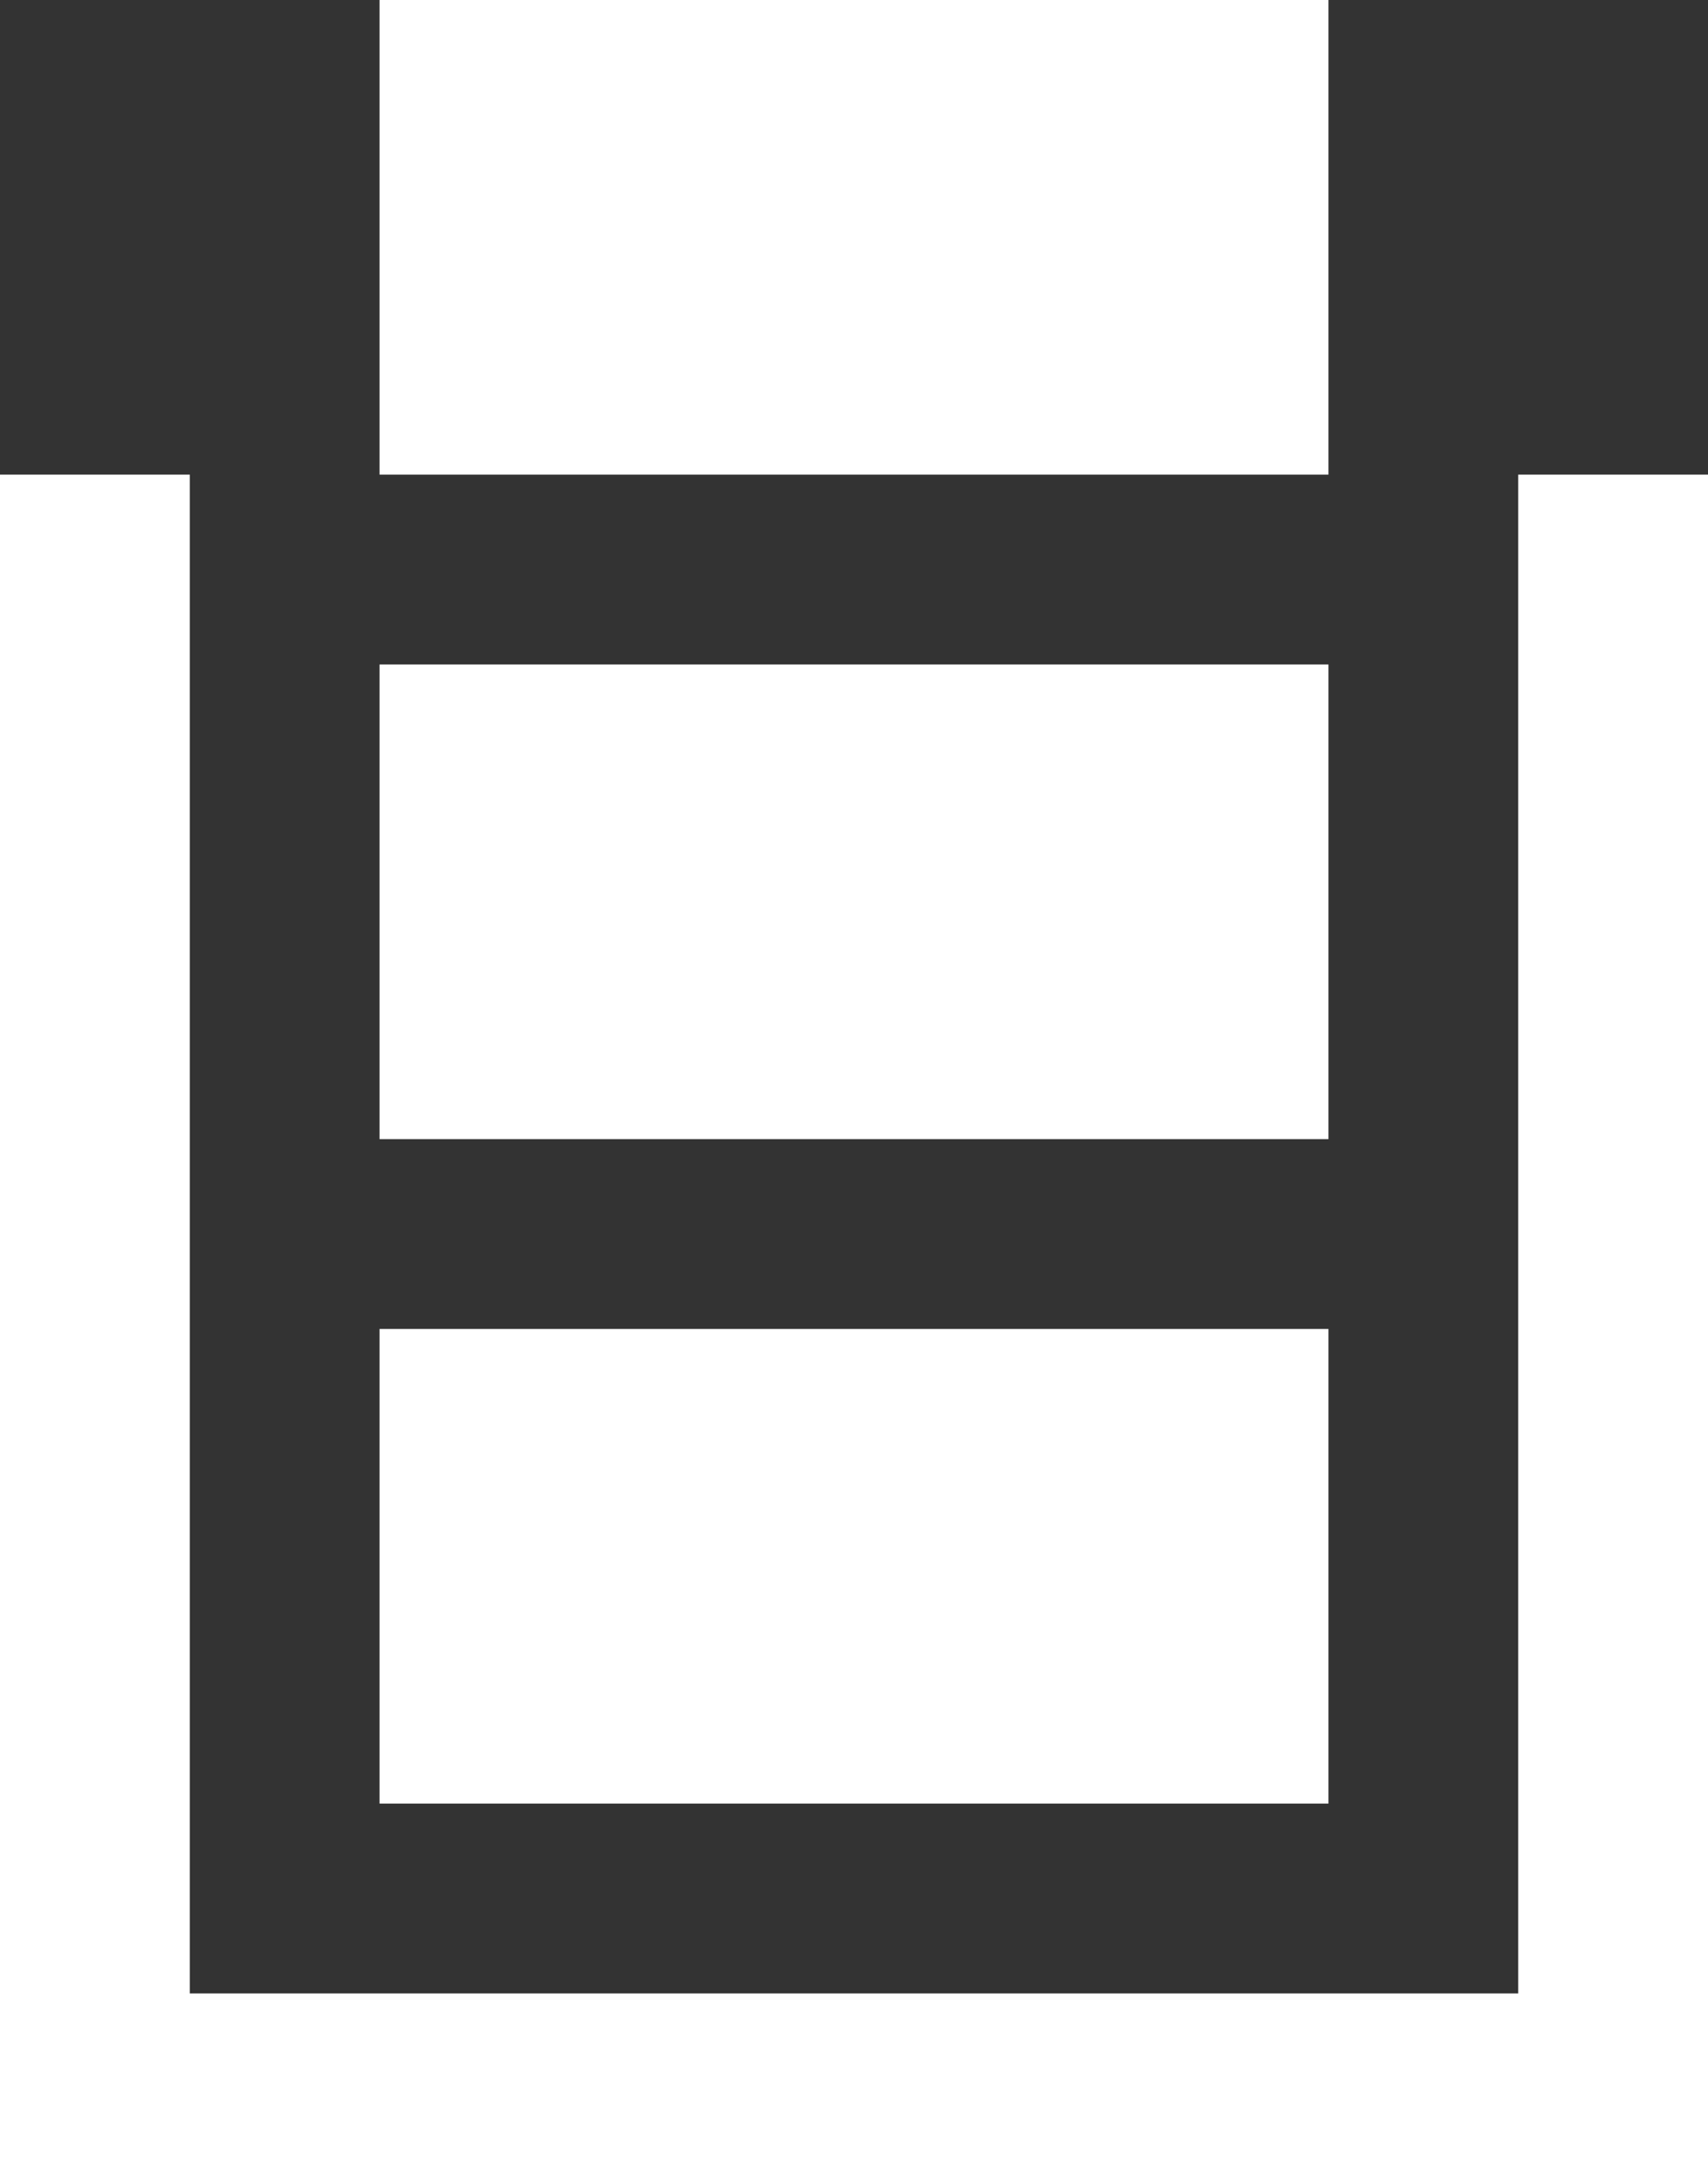 <svg width="18" height="23" viewBox="0 0 18 23" fill="none" xmlns="http://www.w3.org/2000/svg">
<rect x="0" y="0" width="18" height="23" fill="#333333" stroke="none"/>
<rect x="4" y="12" width="5" height="10" transform="rotate(-90 4 12)" fill="white"/>
<rect y="21" width="18" height="2" fill="white"/>
<path d="M0 23L1.34128e-06 5L2 5L2 23L0 23Z" fill="white"/>
<rect x="16" y="23" width="18" height="2" transform="rotate(-90 16 23)" fill="white"/>
<rect x="4" y="19" width="5" height="10" transform="rotate(-90 4 19)" fill="white"/>
<rect x="4" y="5" width="5" height="10" transform="rotate(-90 4 5)" fill="white"/>
</svg>
